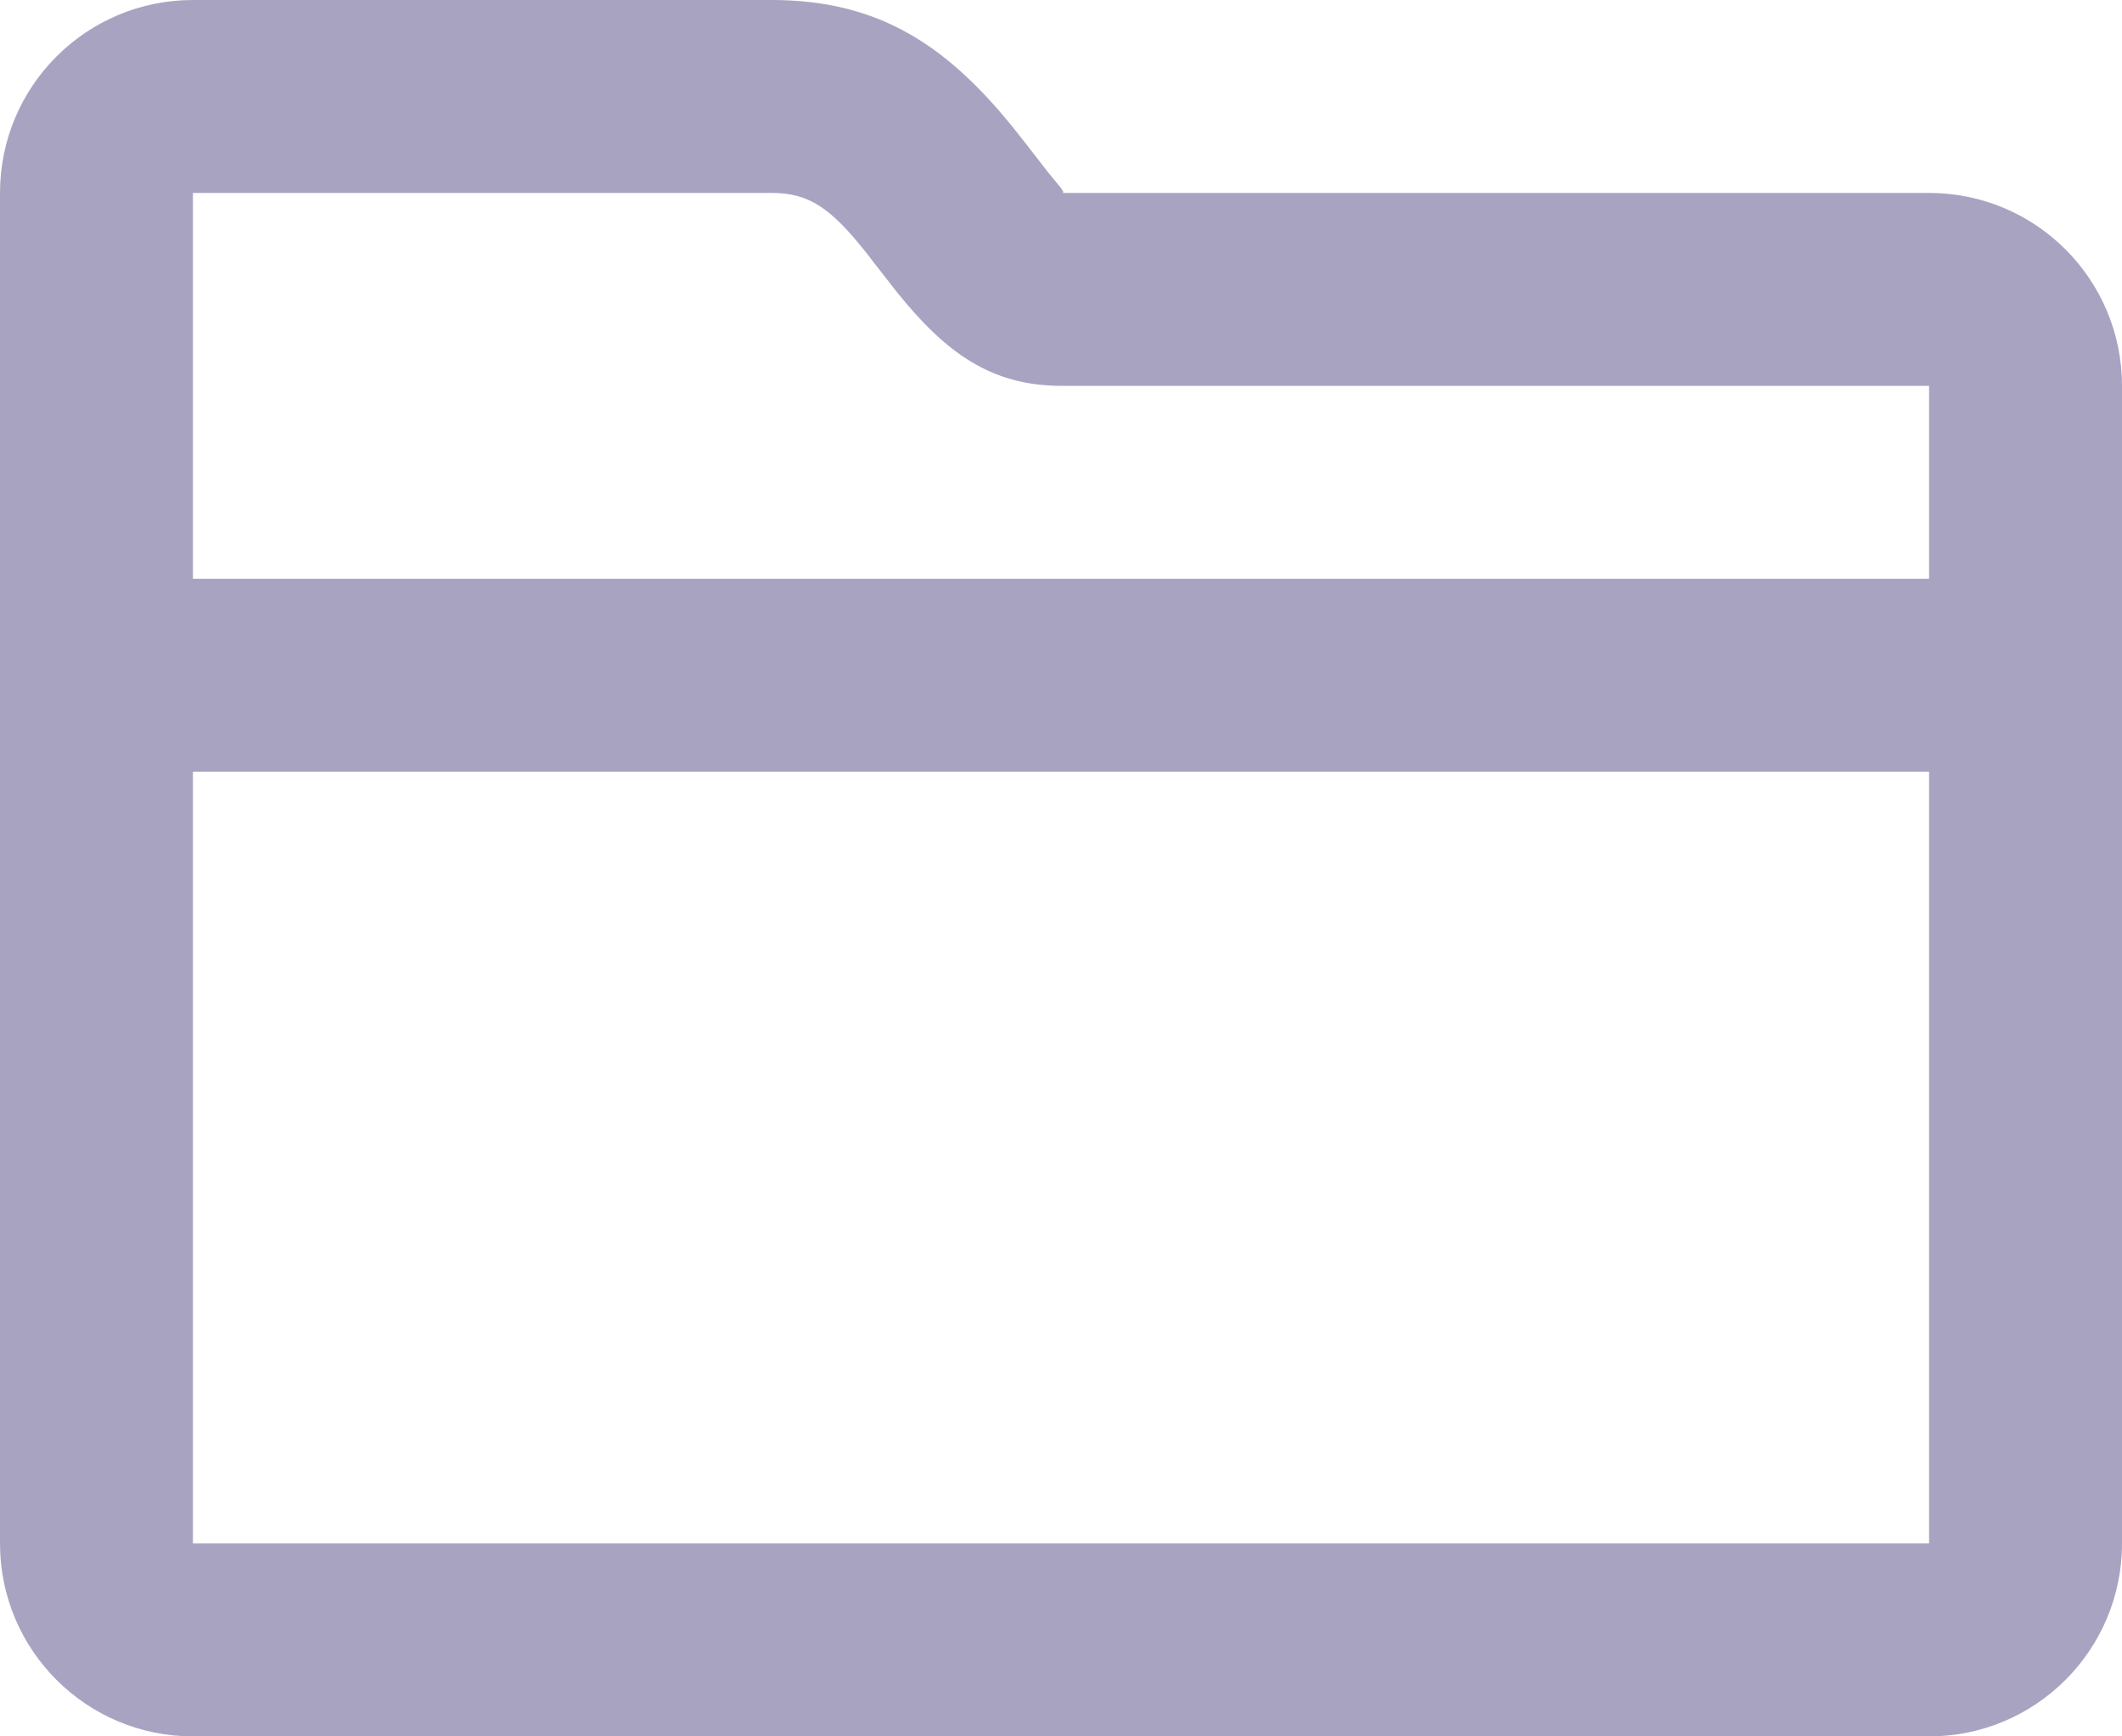 <svg width="22" height="18" viewBox="0 0 22 18" fill="none" xmlns="http://www.w3.org/2000/svg">
<path fill-rule="evenodd" clip-rule="evenodd" d="M20 2C21.105 2 22 2.895 22 4V16C22 17.105 21.105 18 20 18H2C0.895 18 0 17.105 0 16V2C0 0.895 0.895 0 2 0H8C9.12 0 9.833 0.475 10.549 1.379C10.569 1.404 10.617 1.466 10.671 1.535V1.535C10.746 1.632 10.832 1.743 10.862 1.781C10.893 1.819 10.92 1.851 10.941 1.877V1.877C11.029 1.984 11.042 2 11.002 2H20ZM20 6V4L10.995 4C10.276 3.996 9.809 3.66 9.306 3.037C9.26 2.98 9.15 2.837 9.069 2.734V2.734V2.734C9.027 2.679 8.993 2.636 8.982 2.621C8.607 2.149 8.384 2 8 2H2V6H20ZM20 8H2V16H20V8Z" fill="#A9A3C2"/>
</svg>
